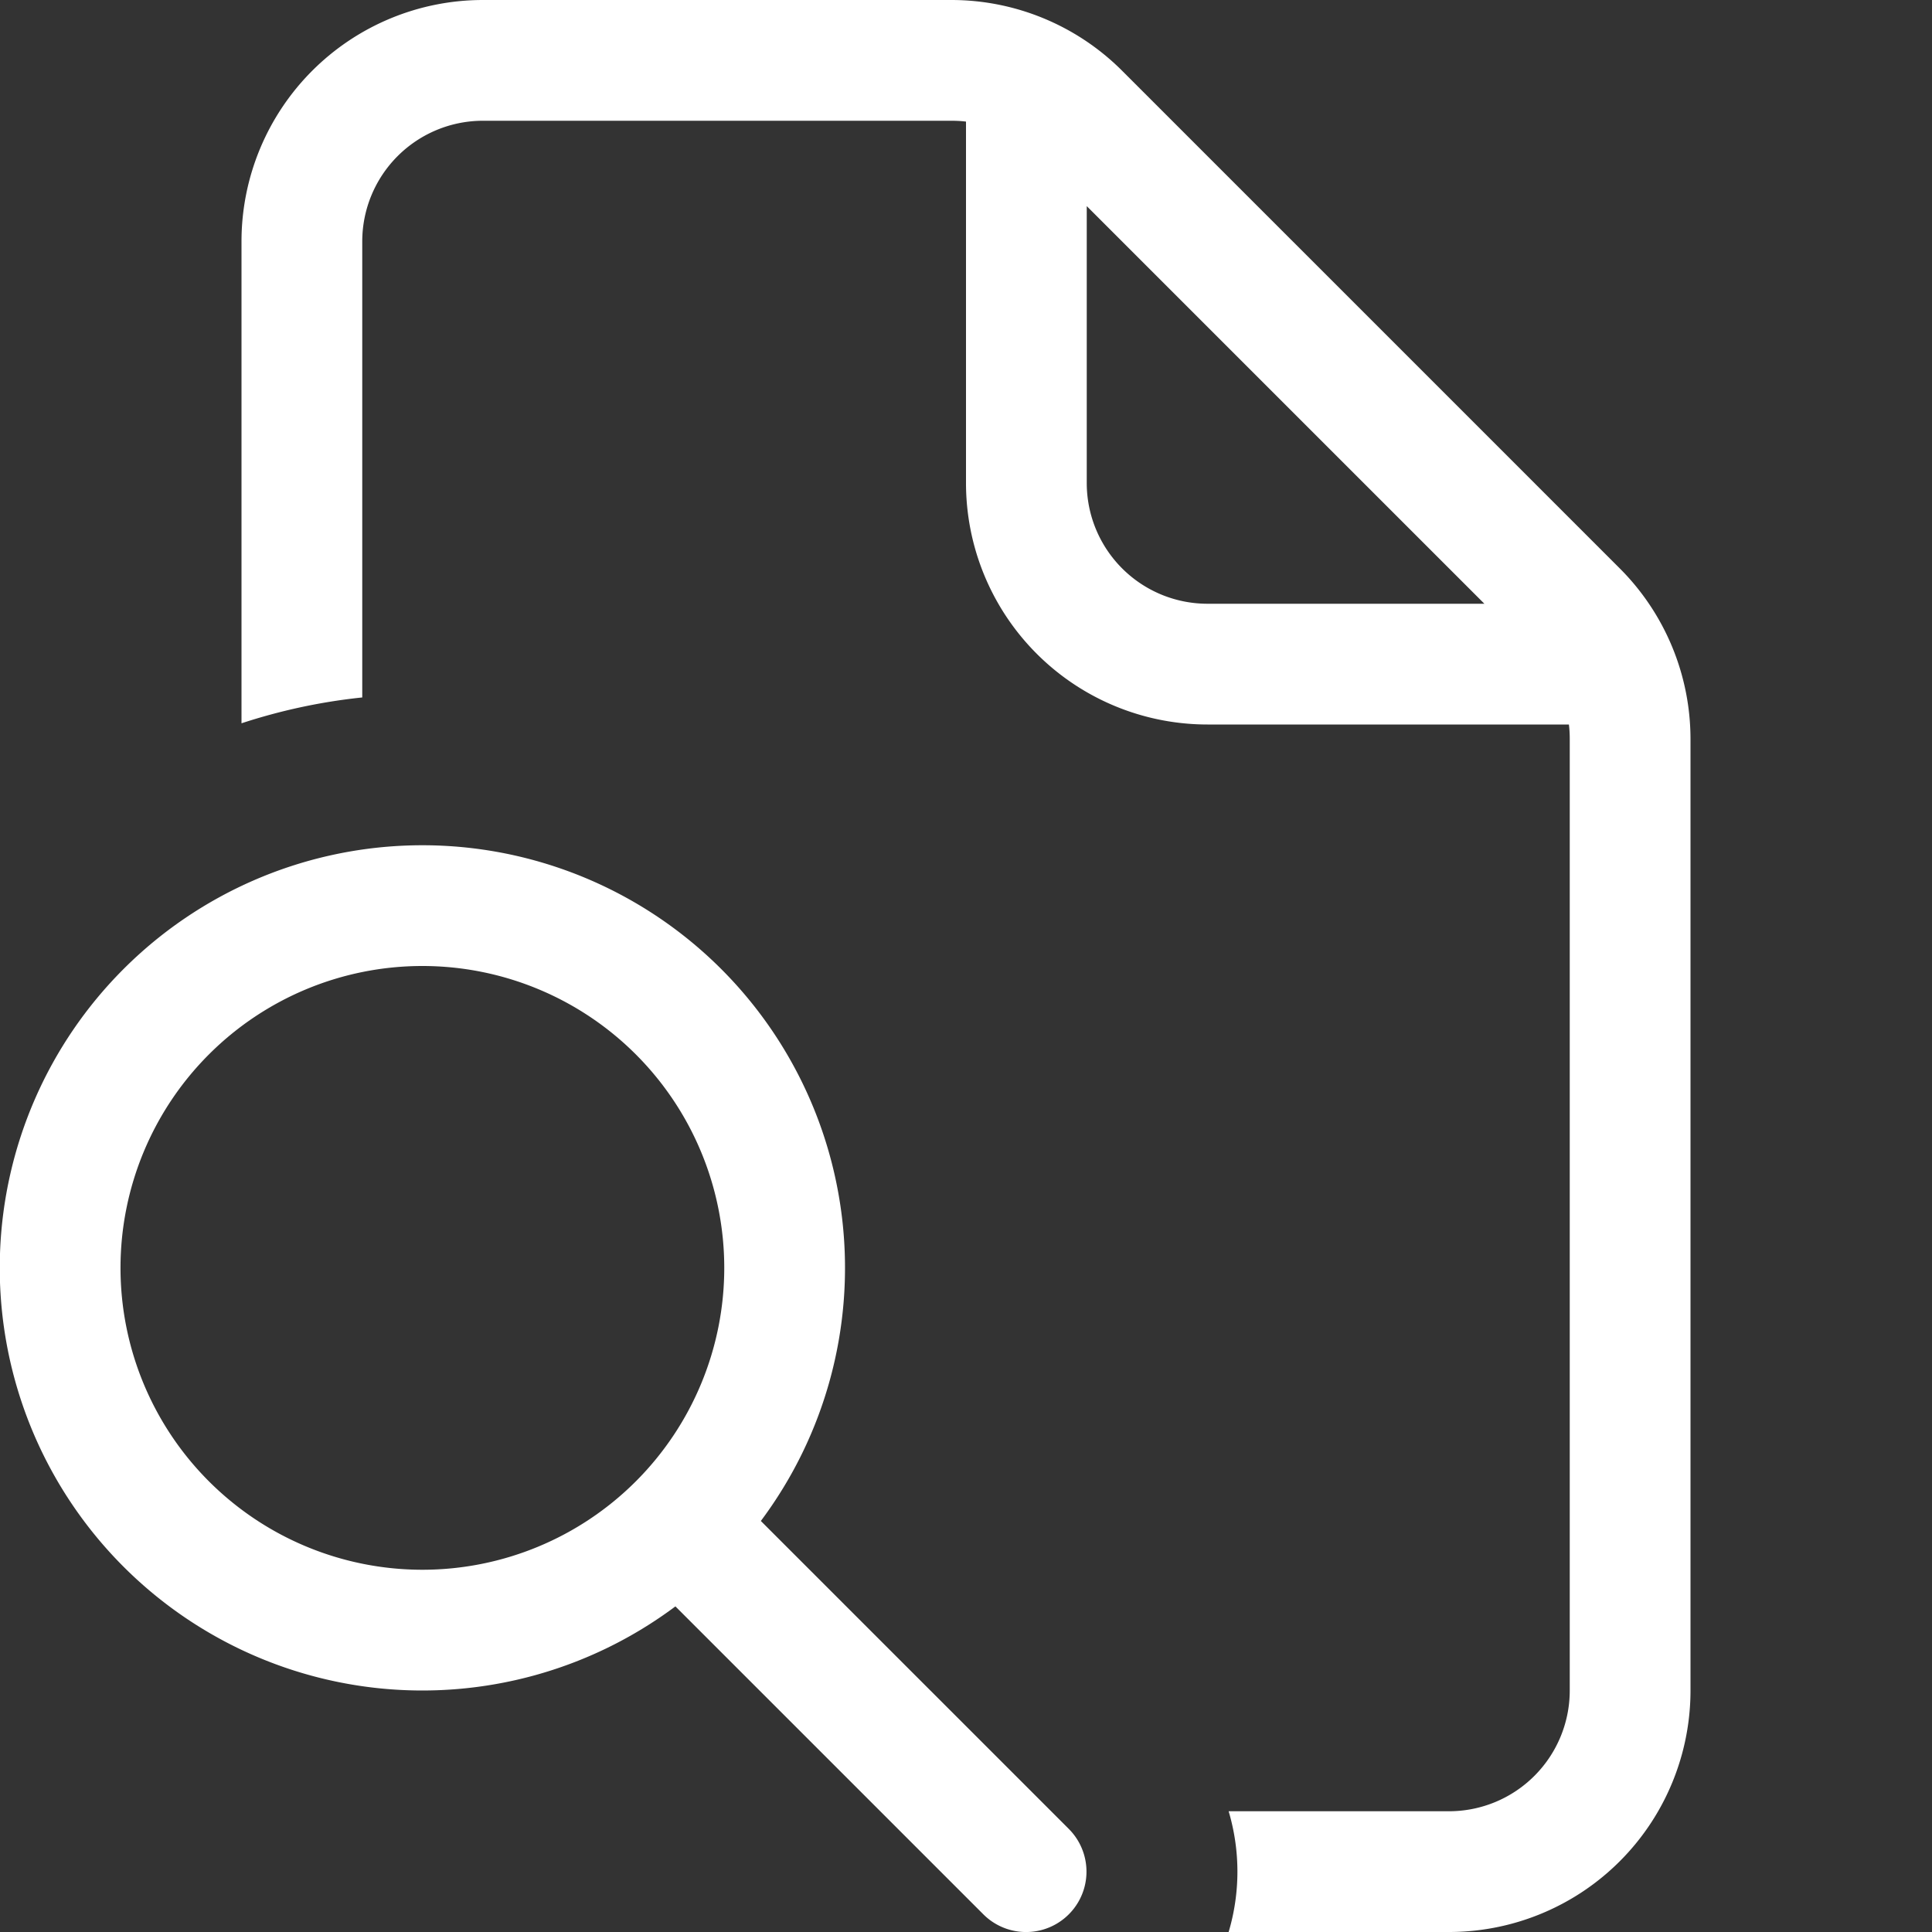 <svg xmlns="http://www.w3.org/2000/svg" fill="none" viewBox="0 0 16 16">
  <rect x="0" y="0" width="16" height="16" fill="#333333" stroke="none"/>
  <g clip-path="url(#clip0_5845_11)">
    <path fill="#fff" d="M3 2a1 1 0 011-1h3.879c.04 0 .081.002.121.007V4a2 2 0 002 2h2.993c.005.04.007.08.007.121V14a1 1 0 01-1 1h-1.825c.097.326.097.674 0 1H12a2 2 0 002-2V6.121a2 2 0 00-.586-1.414L9.293.586A2 2 0 007.879 0H4a2 2 0 00-2 2v3.99c.32-.105.654-.178 1-.214V2zm9.293 3H10a1 1 0 01-1-1V1.707L12.293 5z"/>
    <path fill="#fff" d="M5.594 13.303a3.5 3.5 0 11.707-.707l2.55 2.55a.5.5 0 01-.707.708l-2.55-2.55zm.404-2.803a2.5 2.5 0 10-5 0 2.5 2.5 0 005 0z"/>
  </g>
  <defs>
    <clipPath id="clip0_5845_11">
      <path fill="#fff" d="M0 0h16v16H0z"/>
    </clipPath>
  </defs>
</svg>
